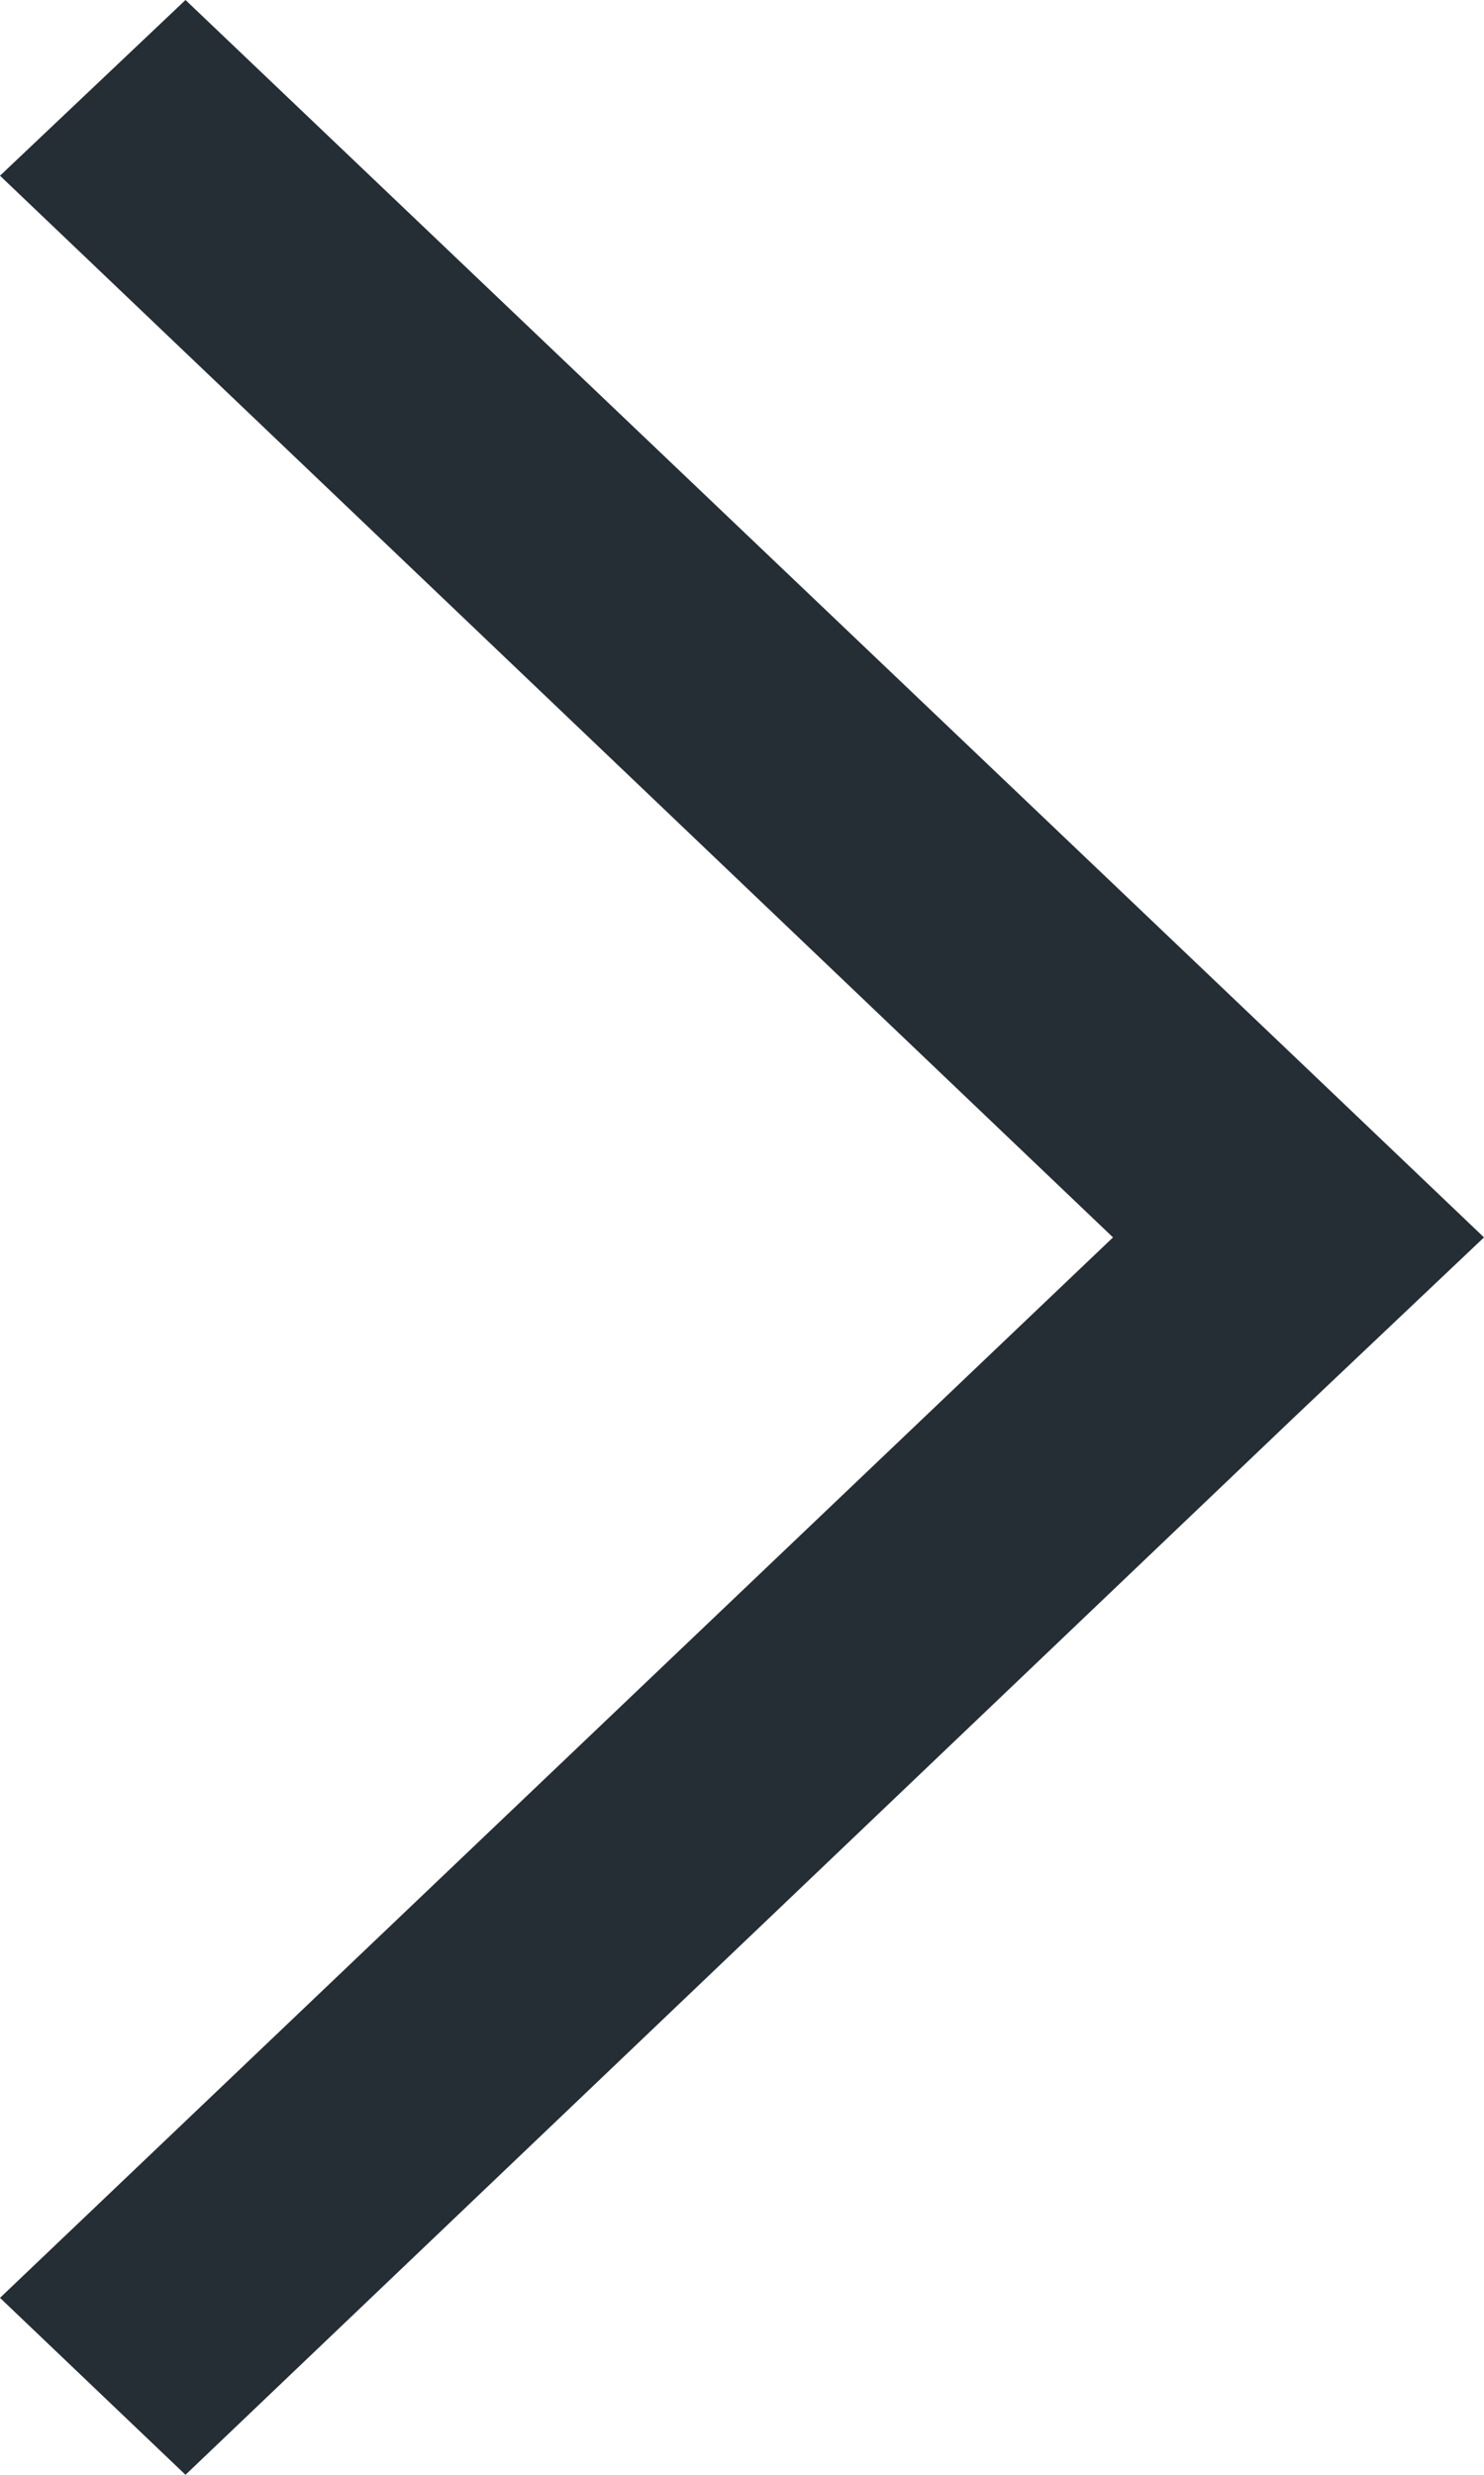 <svg width="12" height="20" viewBox="0 0 12 20" fill="none" xmlns="http://www.w3.org/2000/svg" xmlns:xlink="http://www.w3.org/1999/xlink">
	<desc>
			Created with Pixso.
	</desc>
	<defs/>
	<path id="Vector" d="M1.5 0L0 1.42L9 10L0 18.57L1.5 20L10.5 11.42L10.5 11.42L12 10L10.5 8.57L1.5 0Z" fill="#252D35" fill-opacity="1" fill-rule="evenodd"/>
</svg>
